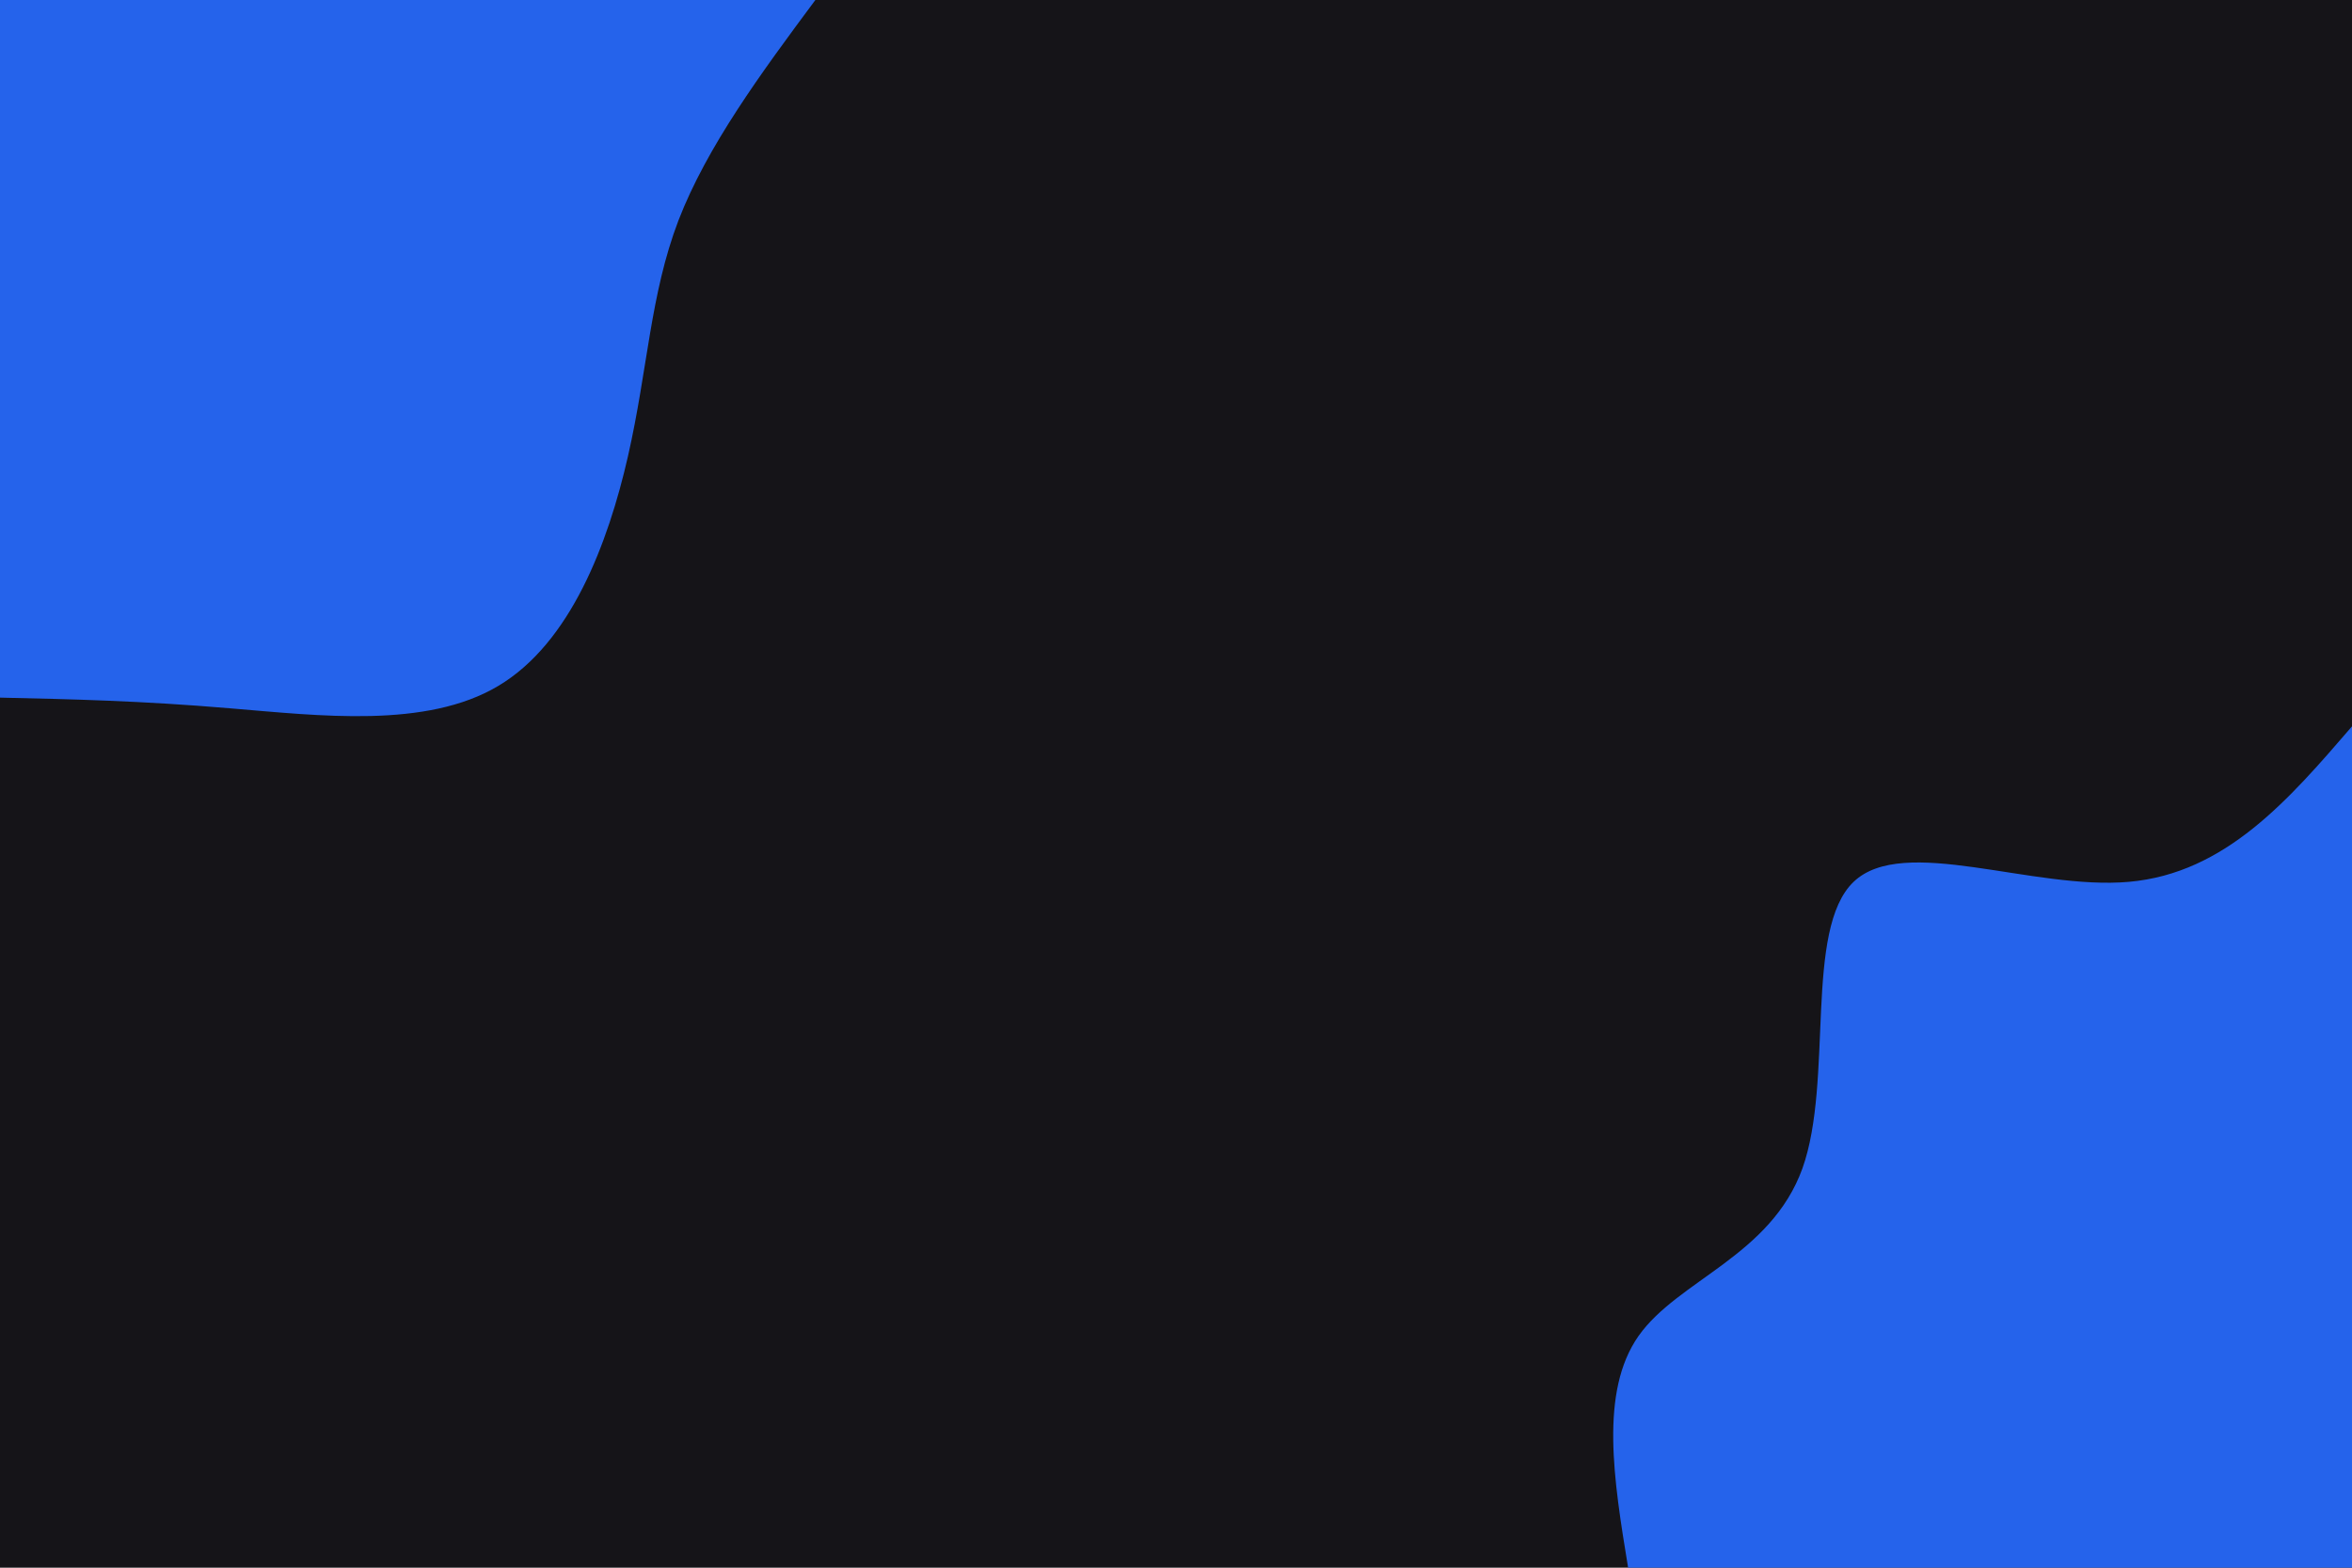 <svg id="visual" viewBox="0 0 900 600" width="900" height="600" xmlns="http://www.w3.org/2000/svg" xmlns:xlink="http://www.w3.org/1999/xlink" version="1.1"><rect x="0" y="0" width="900" height="600" fill="#151418"></rect><defs><linearGradient id="grad1_0" x1="33.3%" y1="100%" x2="100%" y2="0%"><stop offset="20%" stop-color="#151418" stop-opacity="1"></stop><stop offset="80%" stop-color="#151418" stop-opacity="1"></stop></linearGradient></defs><defs><linearGradient id="grad2_0" x1="0%" y1="100%" x2="66.7%" y2="0%"><stop offset="20%" stop-color="#151418" stop-opacity="1"></stop><stop offset="80%" stop-color="#151418" stop-opacity="1"></stop></linearGradient></defs><g transform="translate(900, 600)"><path d="M-277 0C-282.5 -33.6 -288 -67.3 -273 -88.7C-257.9 -110.1 -222.4 -119.3 -210.3 -152.8C-198.3 -186.4 -209.8 -244.3 -190.7 -262.5C-171.7 -280.7 -122.2 -259.2 -85.3 -262.5C-48.4 -265.8 -24.2 -293.9 0 -322L0 0Z" fill="#2563eb"></path></g><g transform="translate(0, 0)"><path d="M312 0C291.2 28 270.5 56.1 259.6 84.4C248.8 112.7 247.9 141.2 240.3 174.6C232.7 207.9 218.4 246 190.7 262.5C163.1 279 122.1 273.9 88.1 271.1C54.1 268.2 27 267.6 0 267L0 0Z" fill="#2563eb"></path></g></svg>